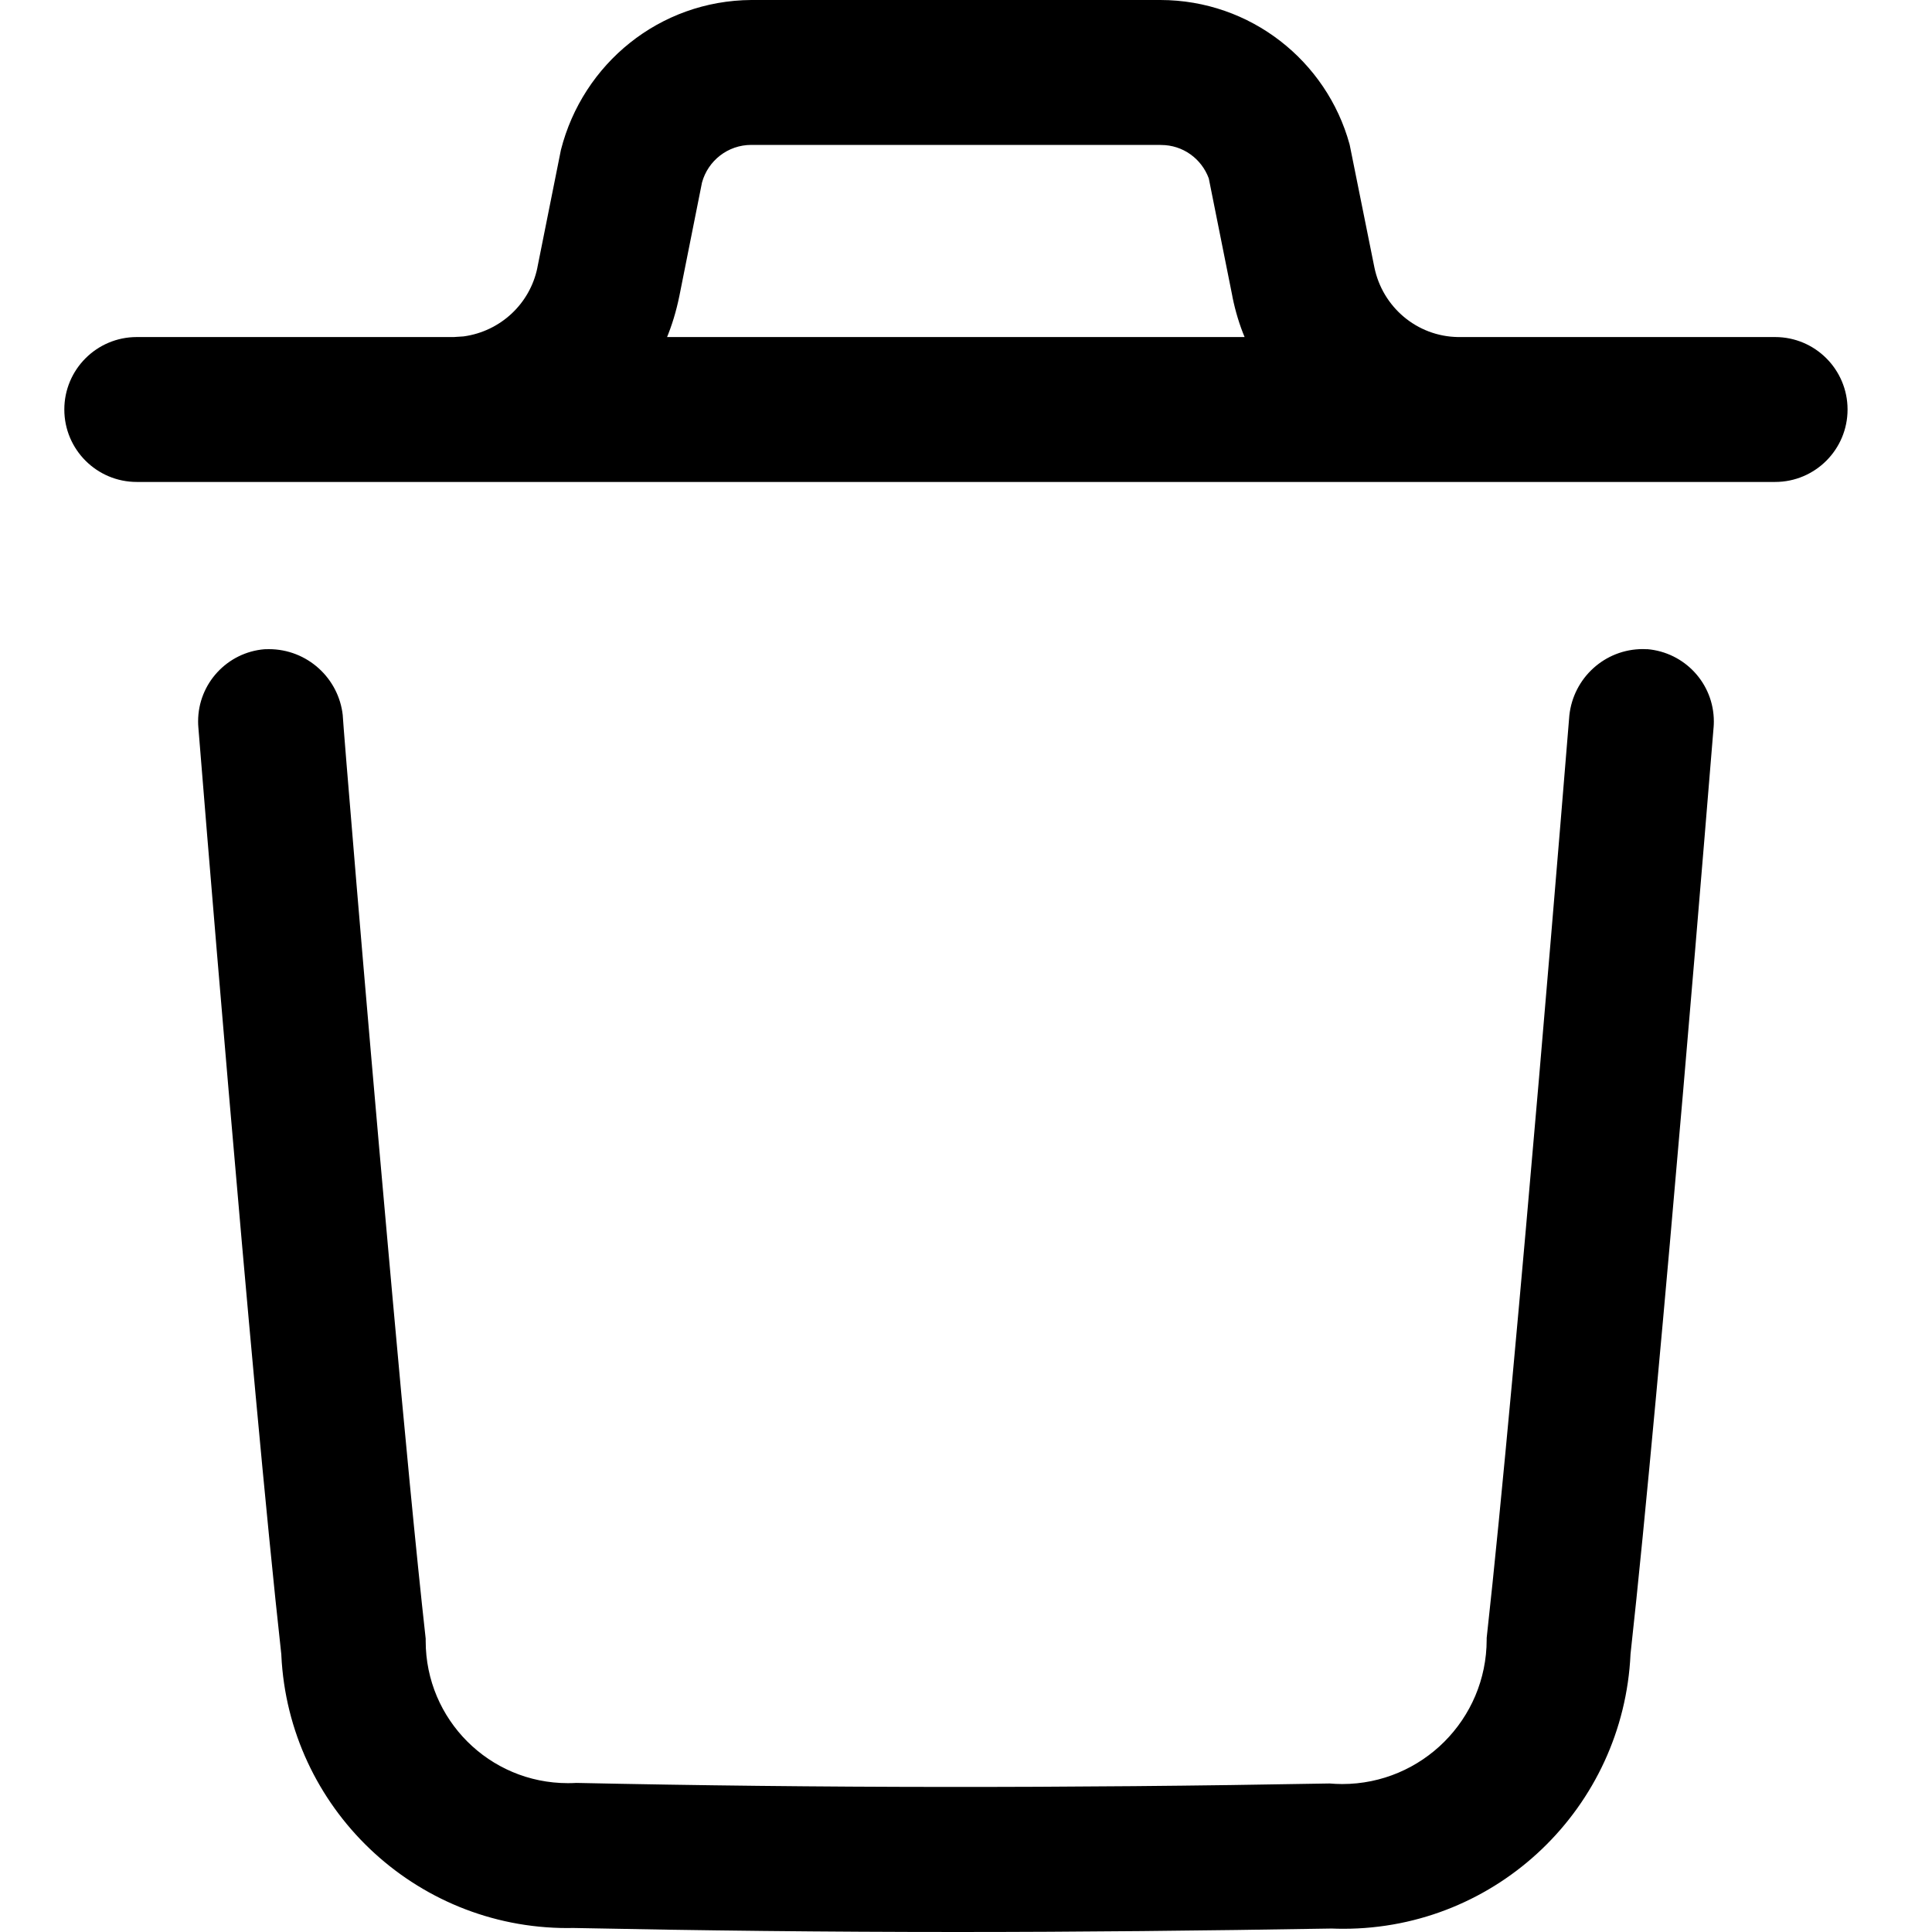<!-- Generated by IcoMoon.io -->
<svg version="1.1" xmlns="http://www.w3.org/2000/svg" width="24" height="24" viewBox="0 0 24 24">
<title>bin</title>
<path d="M20.462 8.064c0.465 0.039 0.828 0.426 0.828 0.899 0 0.025-0.001 0.050-0.003 0.074l0-0.003c-0.007 0.080-0.658 8.135-1.032 11.513-0.087 1.903-1.651 3.413-3.568 3.413-0.049 0-0.098-0.001-0.147-0.003l0.007 0c-1.6 0.027-3.143 0.043-4.651 0.043-1.626 0-3.211-0.018-4.78-0.050-0.019 0-0.042 0.001-0.065 0.001-1.908 0-3.466-1.502-3.556-3.388l-0-0.008c-0.378-3.408-1.025-11.44-1.031-11.52-0.002-0.022-0.003-0.048-0.003-0.074 0-0.471 0.363-0.858 0.825-0.896l0.003-0c0.015-0.001 0.033-0.001 0.051-0.001 0.476 0 0.868 0.36 0.918 0.822l0 0.004c0 0.052 0.268 3.333 0.56 6.578l0.058 0.648c0.145 1.613 0.292 3.163 0.412 4.24-0 0.009-0 0.019-0 0.029 0 0.976 0.791 1.766 1.766 1.766 0.036 0 0.073-0.001 0.108-0.003l-0.005 0c3 0.064 6.062 0.067 9.36 0.007 0.047 0.004 0.101 0.007 0.156 0.007 0.991 0 1.795-0.804 1.795-1.795 0-0.007-0-0.014-0-0.021v0.001c0.372-3.353 1.020-11.378 1.027-11.46 0.050-0.465 0.44-0.824 0.914-0.824 0.018 0 0.037 0.001 0.055 0.002l-0.003-0zM14.414 0c1.122 0.001 2.066 0.759 2.35 1.79l0.004 0.017 0.305 1.514c0.101 0.492 0.527 0.858 1.039 0.866l0.001 0h3.938c0.497 0 0.9 0.403 0.9 0.9s-0.403 0.9-0.9 0.9v0h-20.352c-0.497 0-0.9-0.403-0.9-0.9s0.403-0.9 0.9-0.9v0h3.938l0.122-0.008c0.46-0.063 0.824-0.407 0.916-0.851l0.001-0.007 0.292-1.459c0.273-1.073 1.227-1.855 2.366-1.862h0.001zM14.414 1.8h-5.080c-0 0-0.001 0-0.001 0-0.292 0-0.538 0.197-0.612 0.466l-0.001 0.004-0.28 1.404c-0.040 0.196-0.093 0.368-0.161 0.532l0.007-0.019h7.175c-0.061-0.145-0.114-0.317-0.15-0.494l-0.003-0.018-0.292-1.459c-0.090-0.244-0.321-0.415-0.592-0.415-0.003 0-0.007 0-0.010 0h0.001z"></path>
</svg>
